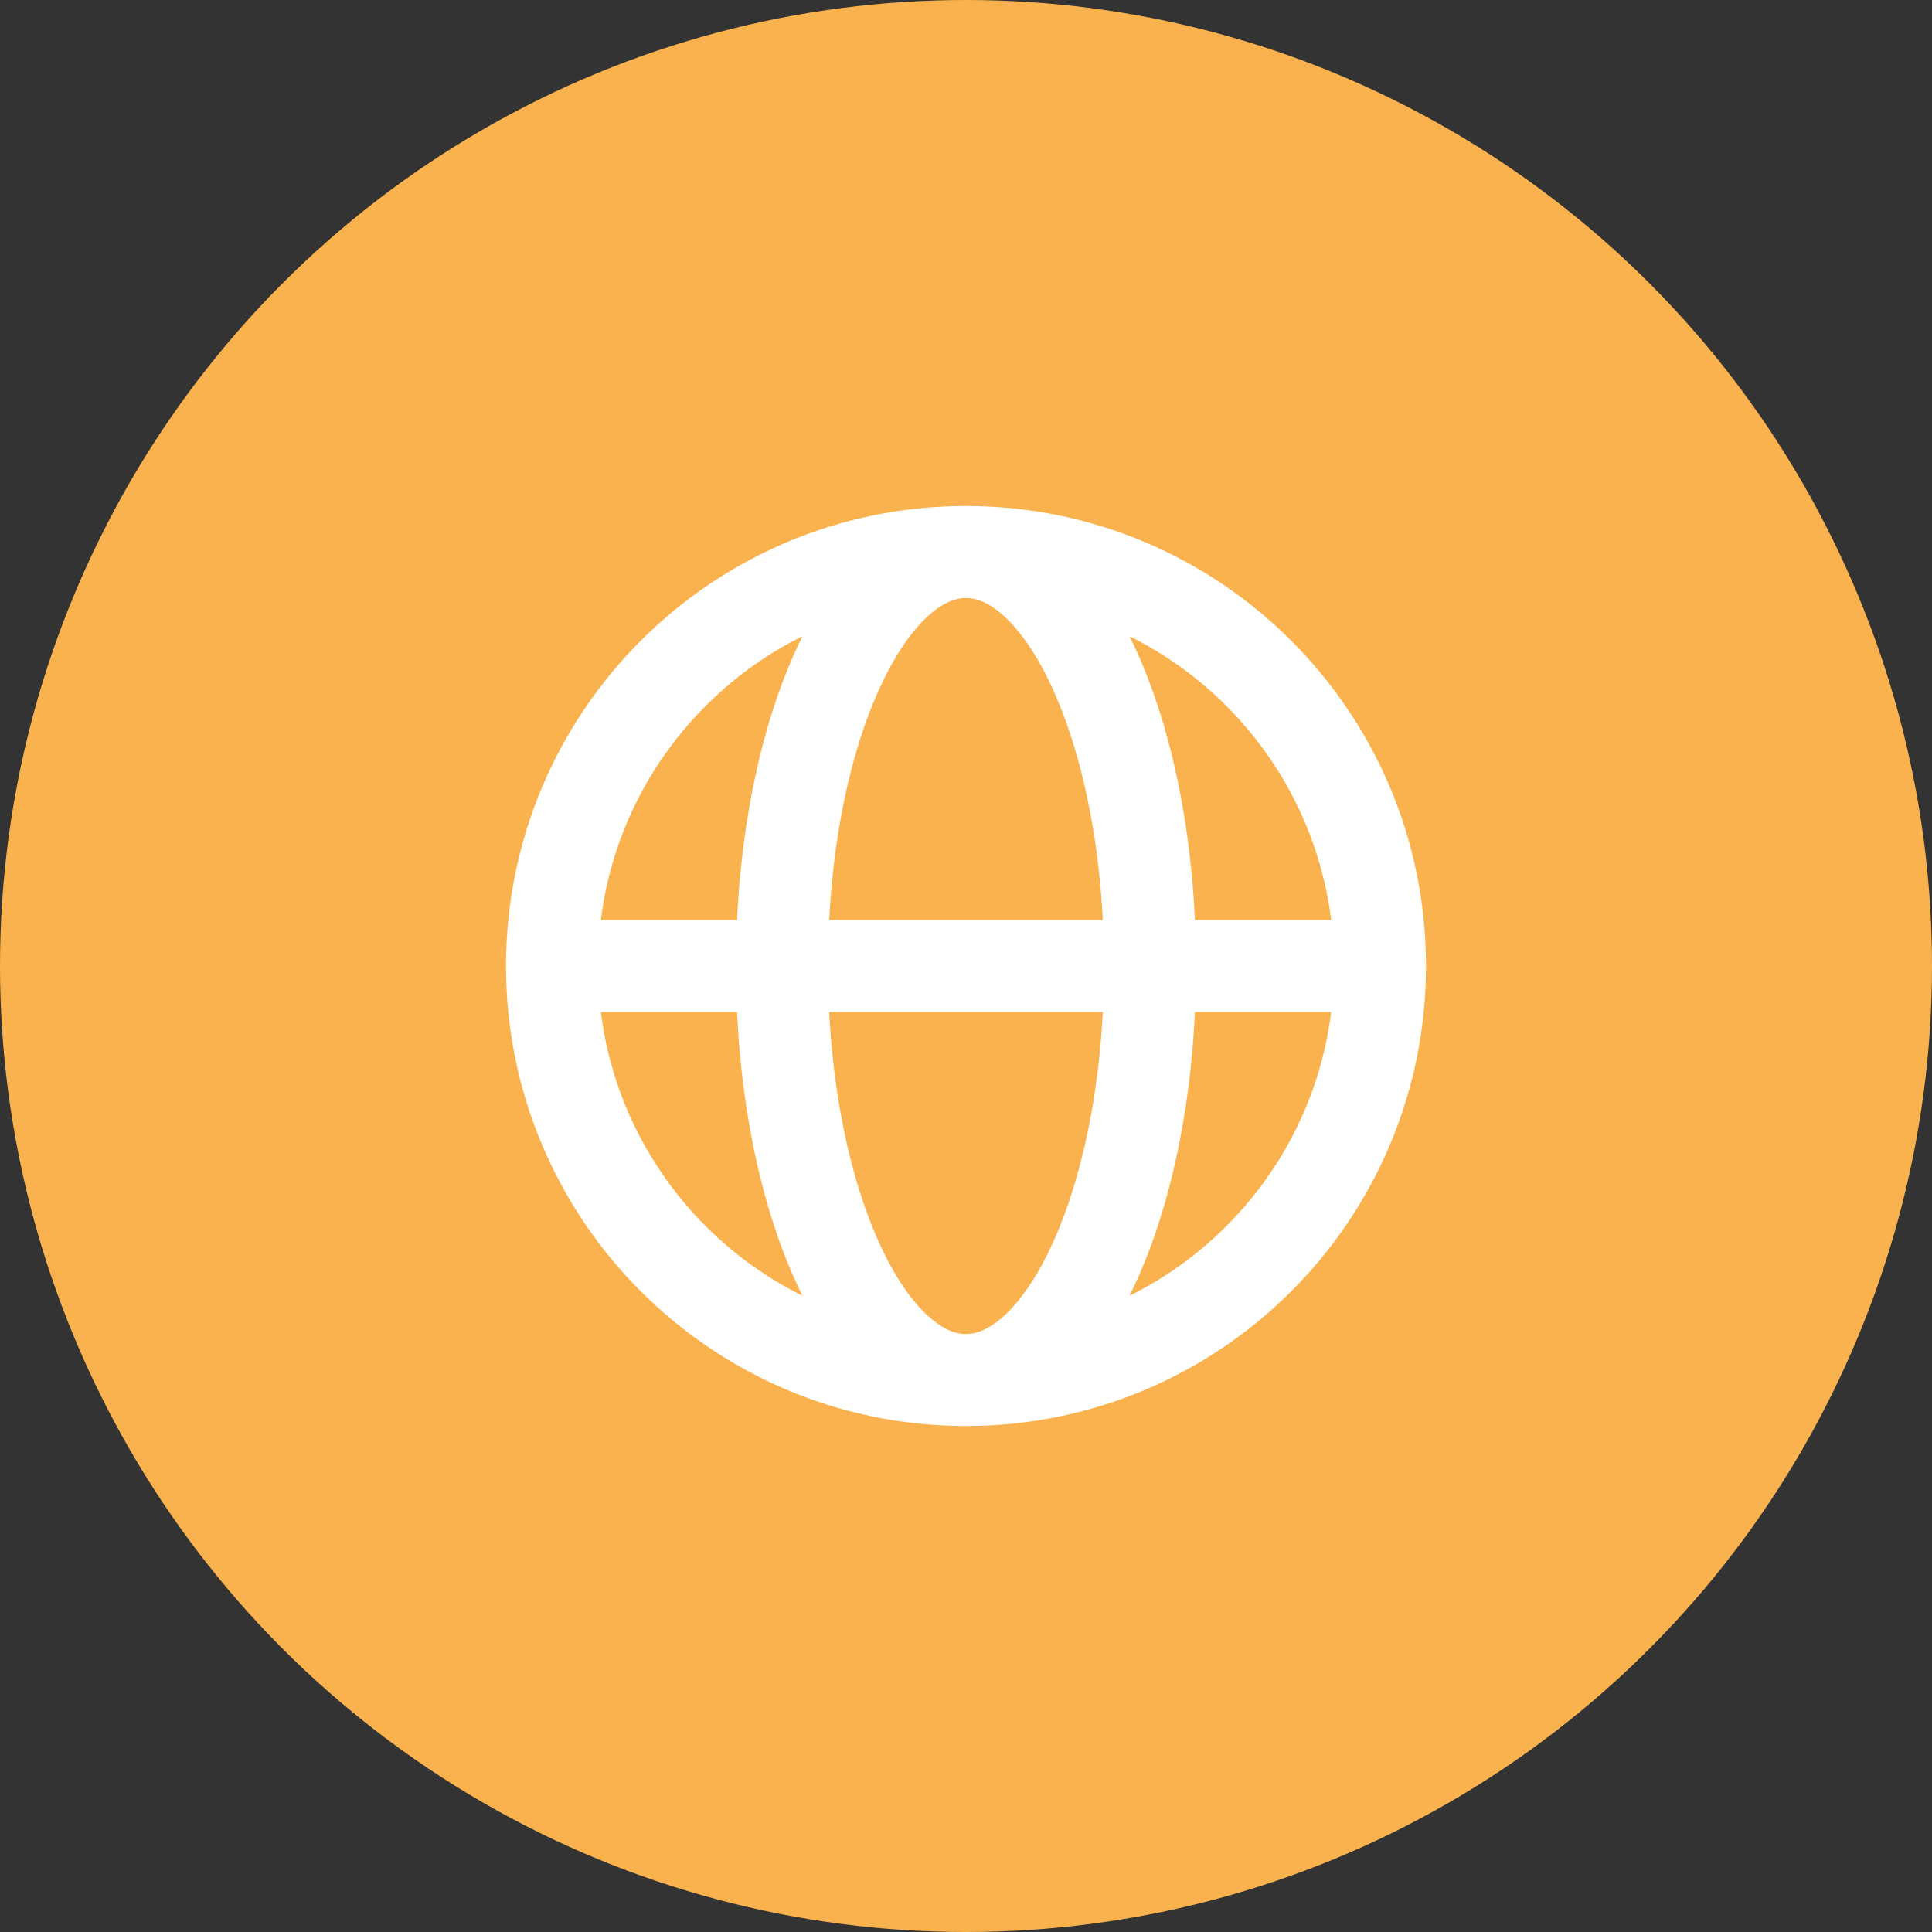 <svg width="42" height="42" viewBox="0 0 42 42" fill="none" xmlns="http://www.w3.org/2000/svg">
<rect x="0" y="0" width="42" height="42" fill="#333333" stroke="none"/>
<circle cx="21" cy="21" r="21" fill="#F9B24D"/>
<path d="M12 21H17M12 21C12 25.971 16.029 30 21 30M12 21C12 16.029 16.029 12 21 12M17 21H25M17 21C17 25.971 18.791 30 21 30M17 21C17 16.029 18.791 12 21 12M25 21H30M25 21C25 16.029 23.209 12 21 12M25 21C25 25.971 23.209 30 21 30M30 21C30 16.029 25.971 12 21 12M30 21C30 25.971 25.971 30 21 30" stroke="white" stroke-width="2" stroke-linecap="round" stroke-linejoin="round"/>
</svg>
